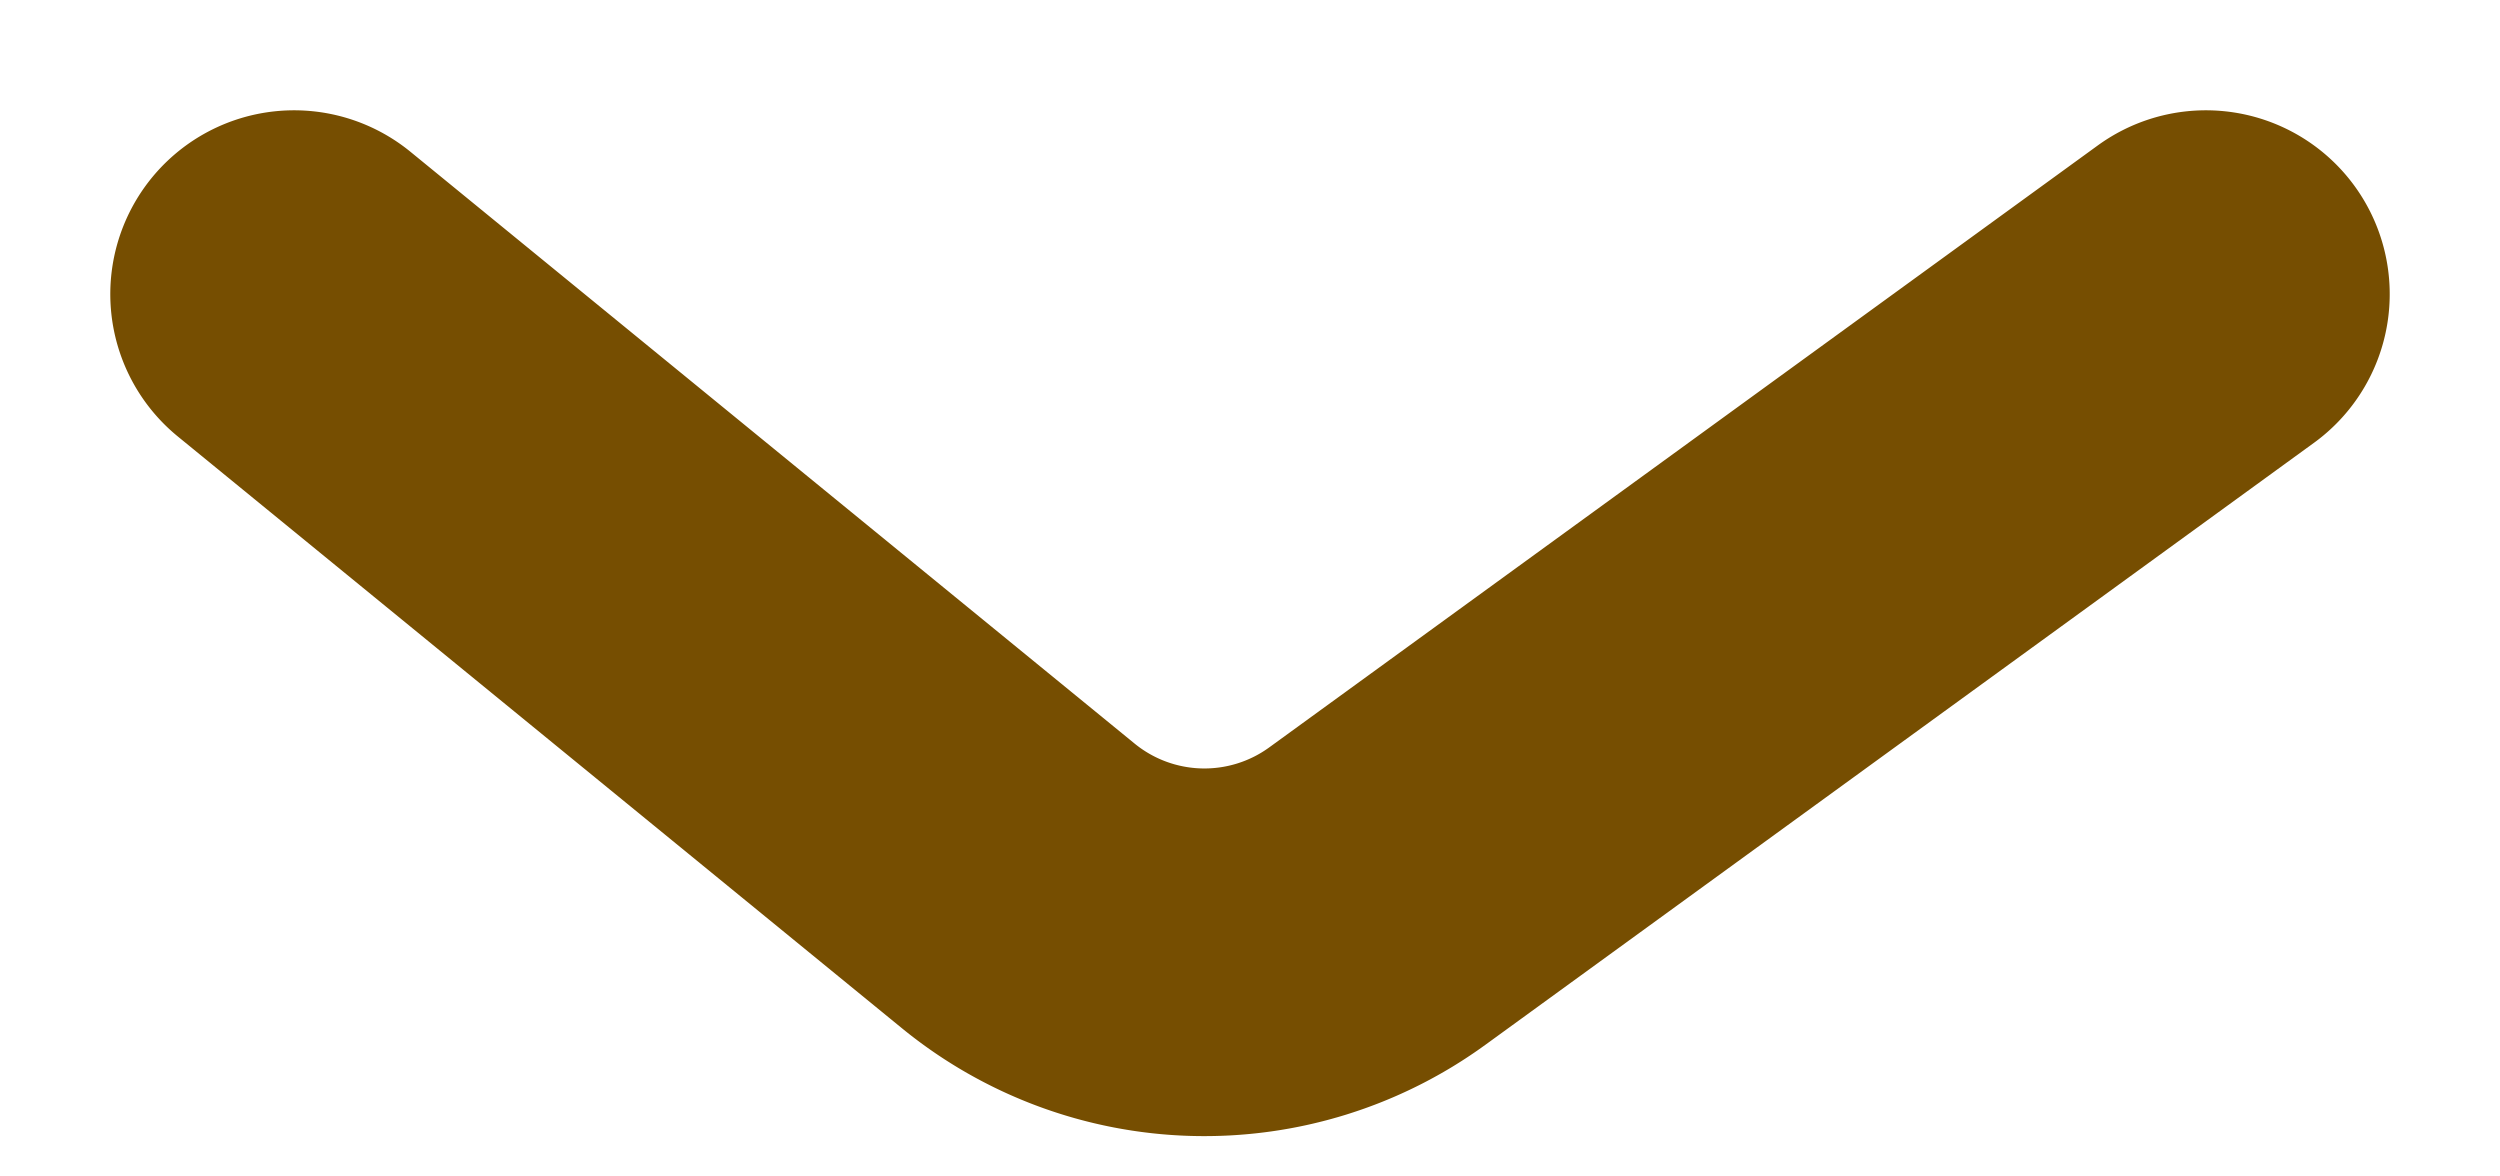 <svg width="17" height="8" viewBox="0 0 17 8" fill="none" xmlns="http://www.w3.org/2000/svg">
    <path d="m2 2 4.924 4.024a2 2 0 0 0 2.441.07L15 2" stroke="#764E01" stroke-width="2.5" stroke-linecap="round"/>
</svg>

